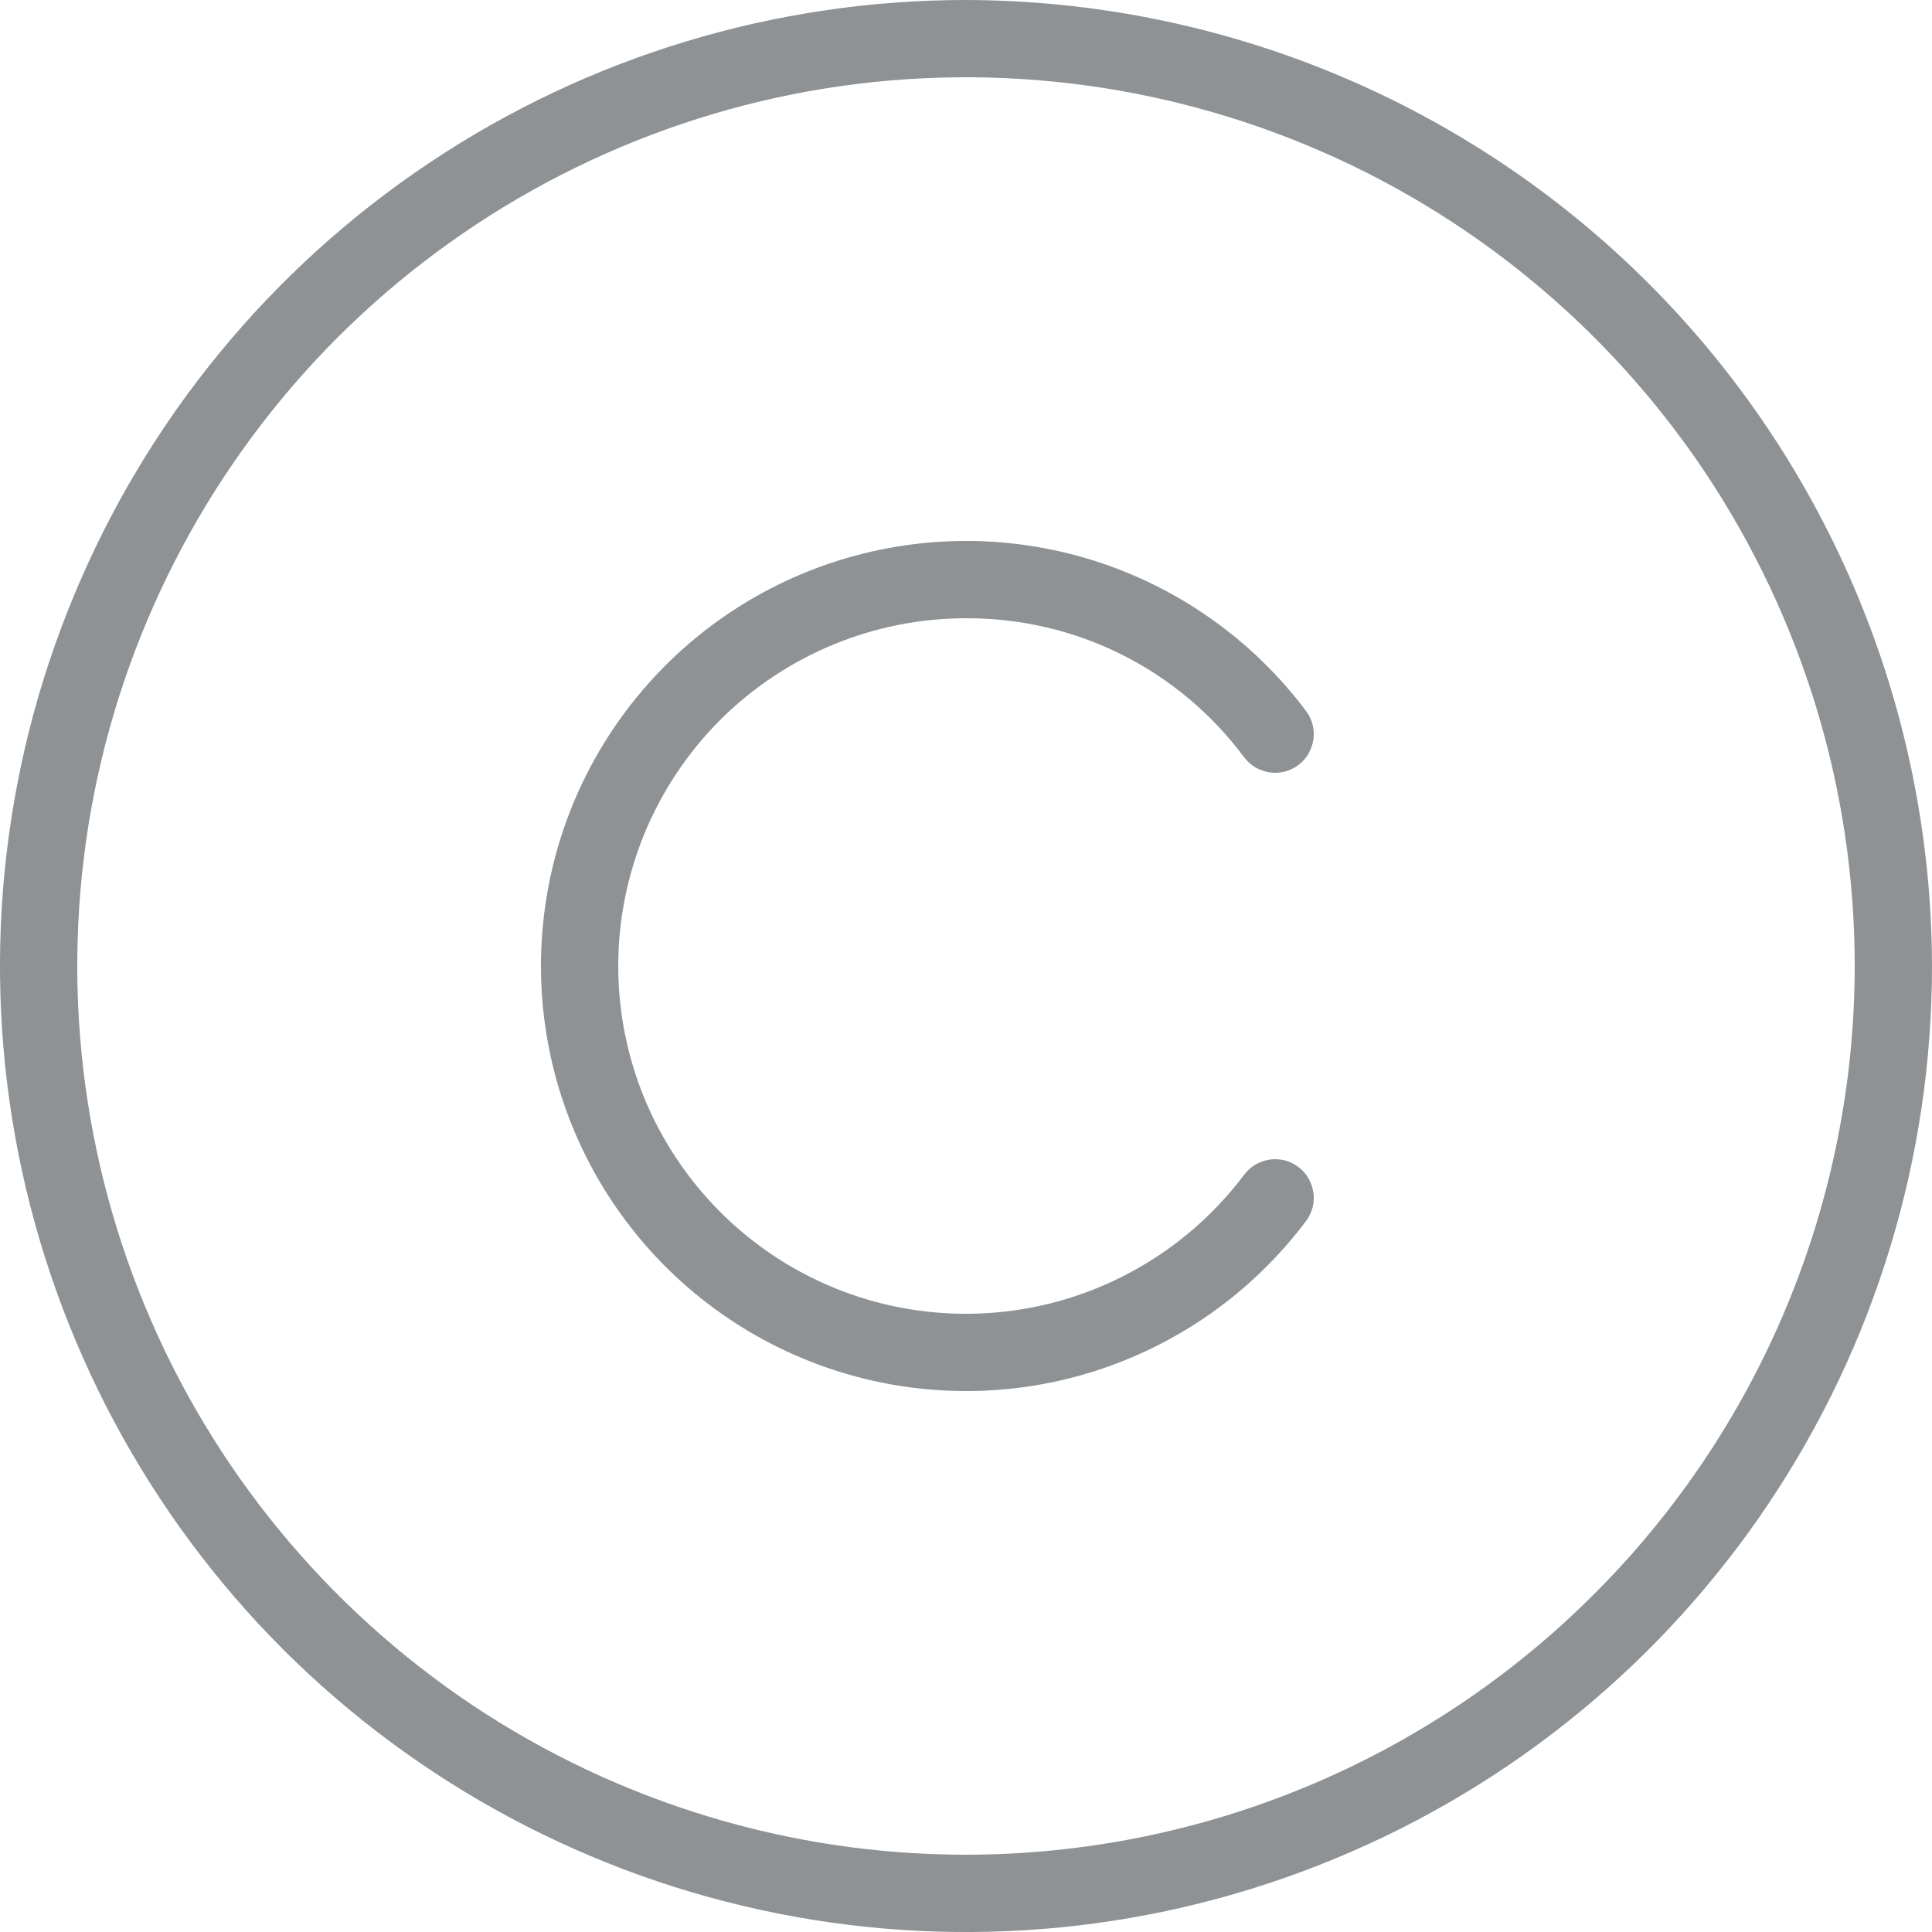 <svg width="10" height="10" viewBox="0 0 10 10" fill="none" xmlns="http://www.w3.org/2000/svg">
<path d="M5 0C4.011 0 3.044 0.293 2.222 0.843C1.4 1.392 0.759 2.173 0.381 3.087C0.002 4 -0.097 5.006 0.096 5.975C0.289 6.945 0.765 7.836 1.464 8.536C2.164 9.235 3.055 9.711 4.025 9.904C4.994 10.097 6 9.998 6.913 9.619C7.827 9.241 8.608 8.6 9.157 7.778C9.707 6.956 10 5.989 10 5C9.997 3.675 9.47 2.404 8.533 1.467C7.596 0.53 6.325 0.003 5 0ZM5 9.6C4.09 9.6 3.201 9.33 2.444 8.825C1.688 8.319 1.098 7.601 0.75 6.76C0.402 5.92 0.311 4.995 0.488 4.103C0.666 3.21 1.104 2.391 1.747 1.747C2.391 1.104 3.21 0.666 4.103 0.488C4.995 0.311 5.92 0.402 6.76 0.75C7.601 1.098 8.319 1.688 8.825 2.444C9.33 3.201 9.6 4.09 9.6 5C9.599 6.22 9.114 7.389 8.251 8.251C7.389 9.114 6.22 9.599 5 9.6ZM3.2 5C3.2 5.378 3.319 5.746 3.54 6.052C3.761 6.359 4.072 6.588 4.431 6.708C4.789 6.827 5.176 6.831 5.537 6.718C5.897 6.605 6.213 6.382 6.44 6.08C6.456 6.059 6.476 6.041 6.498 6.028C6.521 6.015 6.546 6.006 6.572 6.002C6.598 5.998 6.624 6 6.65 6.006C6.675 6.013 6.699 6.024 6.72 6.04C6.741 6.056 6.759 6.075 6.772 6.098C6.785 6.121 6.794 6.146 6.798 6.172C6.802 6.198 6.8 6.224 6.794 6.25C6.787 6.275 6.776 6.299 6.76 6.32C6.483 6.689 6.097 6.962 5.656 7.1C5.215 7.238 4.742 7.233 4.304 7.087C3.866 6.941 3.485 6.661 3.215 6.286C2.945 5.912 2.8 5.462 2.8 5C2.8 4.538 2.945 4.088 3.215 3.714C3.485 3.339 3.866 3.059 4.304 2.913C4.742 2.767 5.215 2.762 5.656 2.9C6.097 3.038 6.483 3.311 6.76 3.68C6.776 3.701 6.787 3.725 6.794 3.75C6.8 3.776 6.802 3.802 6.798 3.828C6.794 3.854 6.785 3.879 6.772 3.902C6.759 3.925 6.741 3.944 6.72 3.96C6.699 3.976 6.675 3.987 6.65 3.994C6.624 4 6.598 4.002 6.572 3.998C6.546 3.994 6.521 3.985 6.498 3.972C6.476 3.959 6.456 3.941 6.44 3.92C6.273 3.696 6.056 3.513 5.806 3.388C5.556 3.263 5.28 3.199 5 3.2C4.523 3.2 4.065 3.39 3.727 3.727C3.39 4.065 3.2 4.523 3.2 5Z" fill="#8E9294"/>
</svg>
